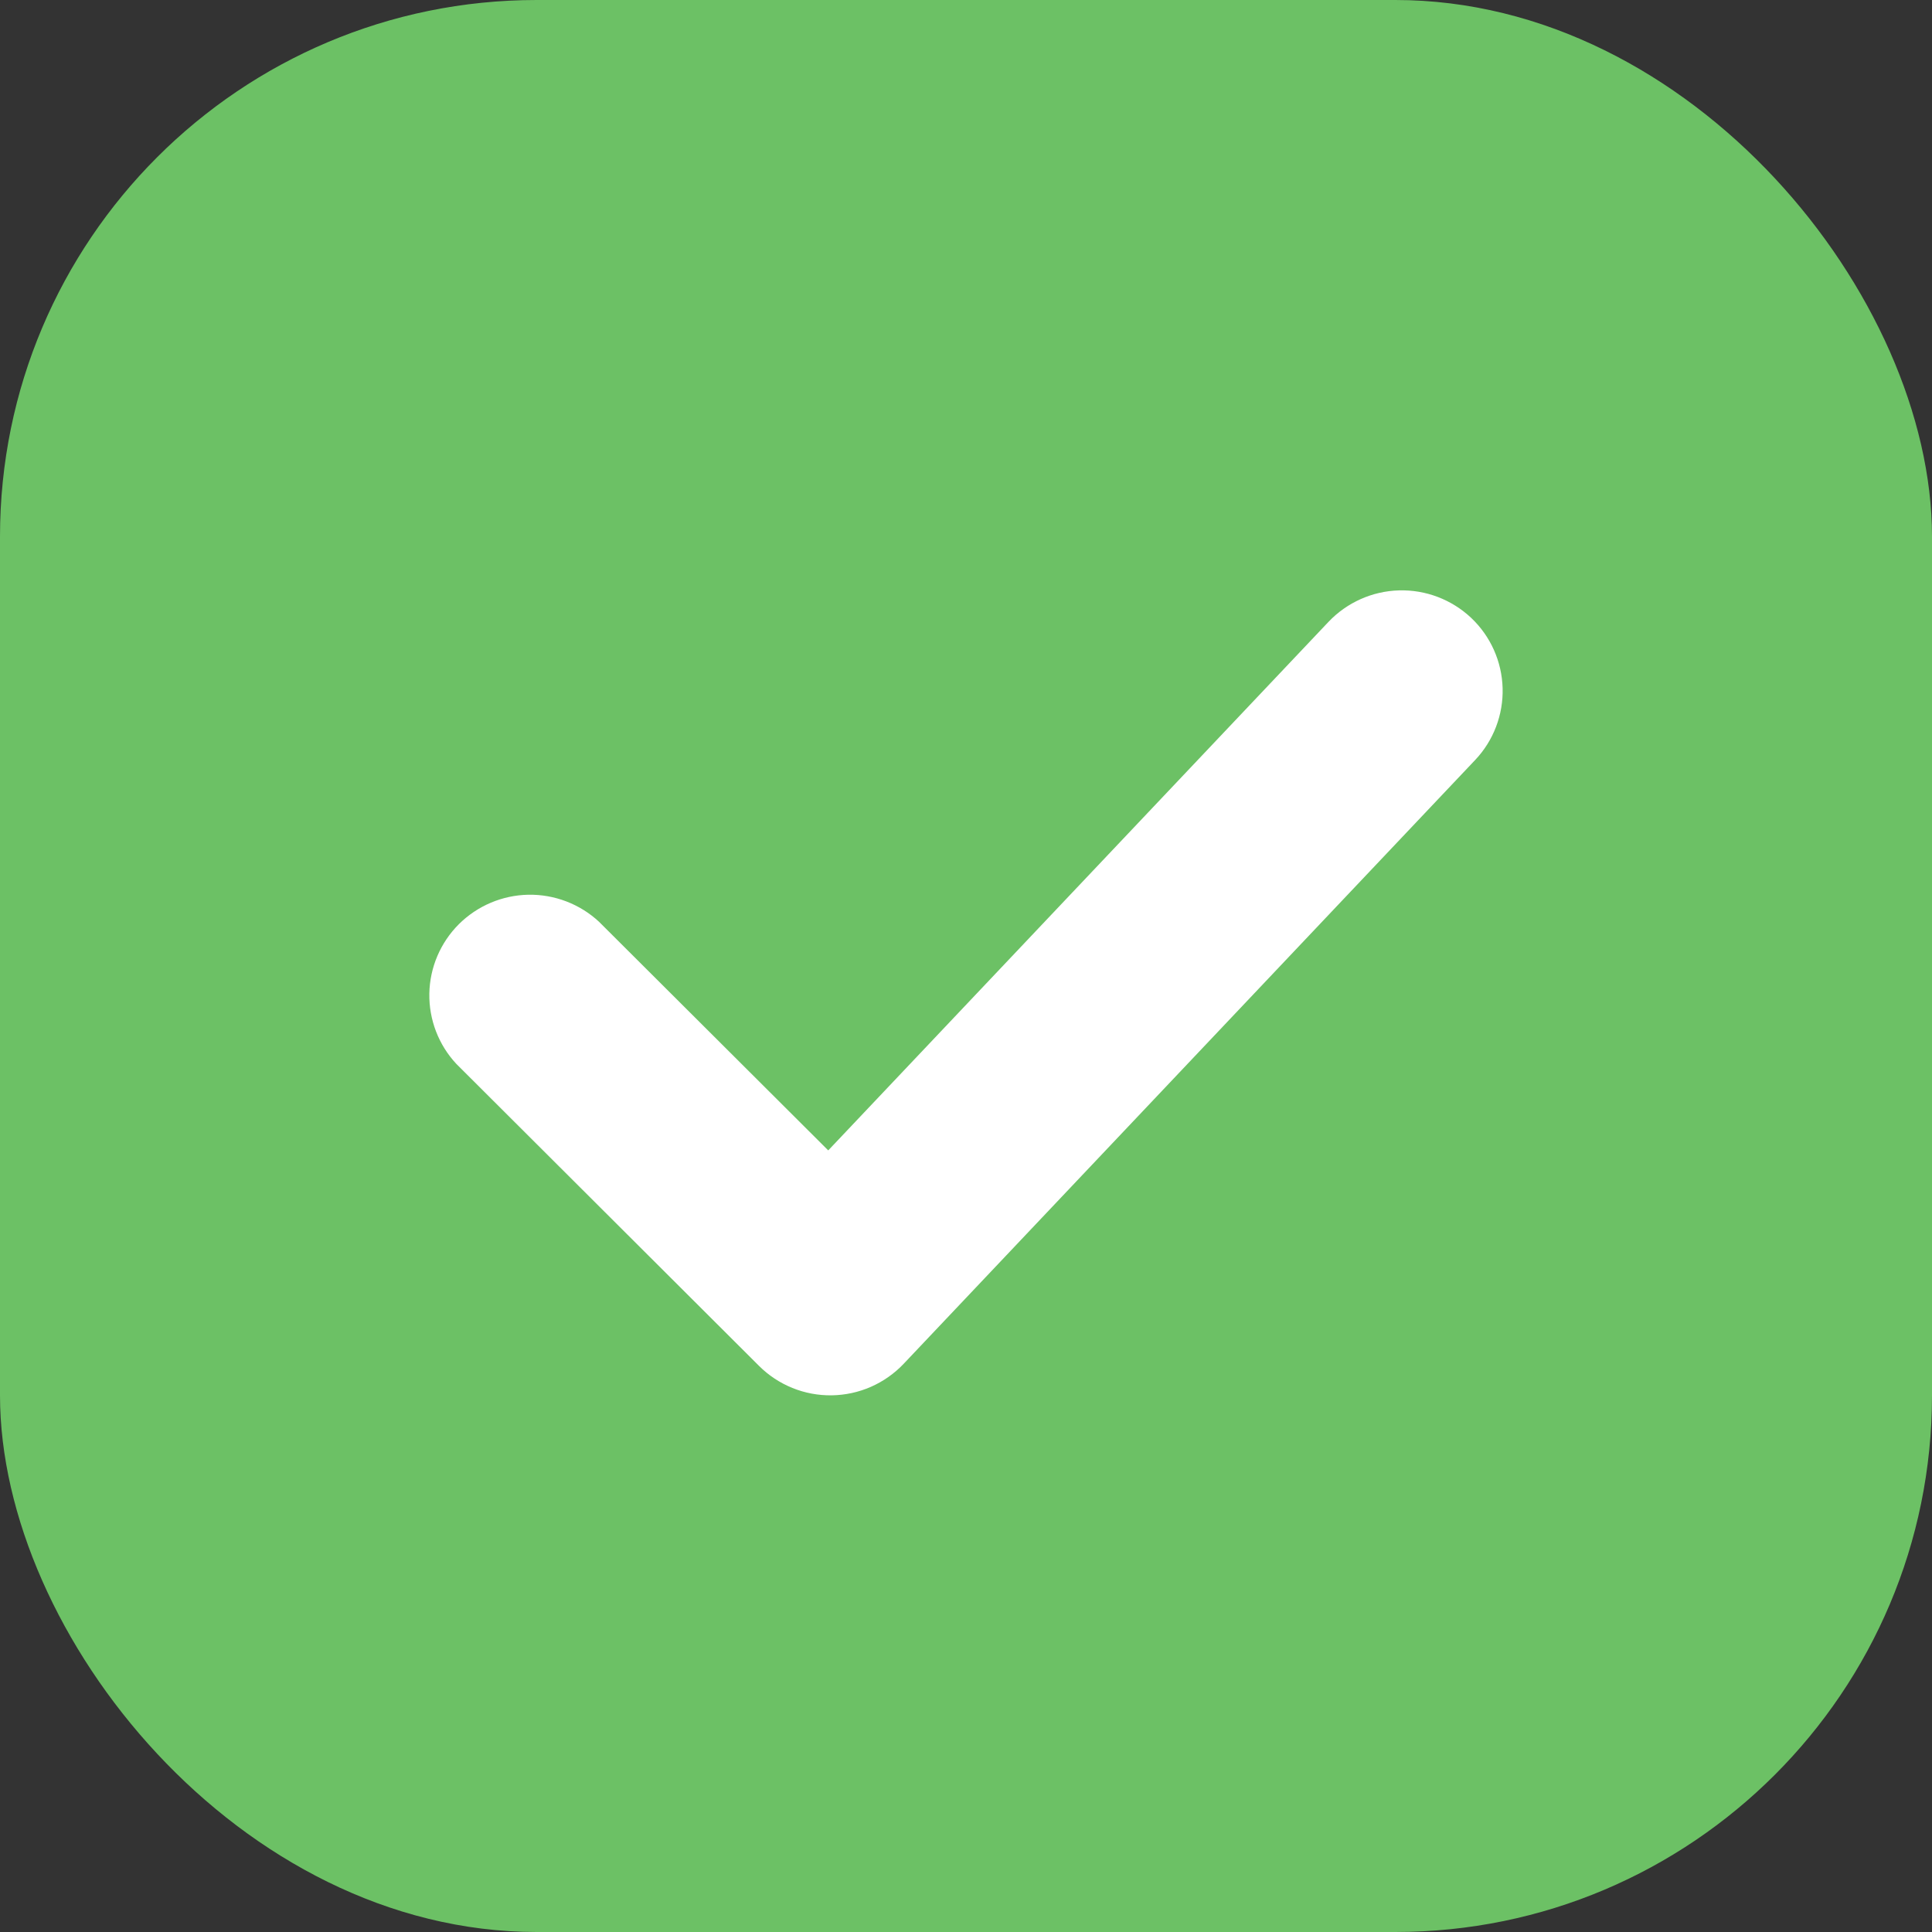 <svg width="36" height="36" viewBox="0 0 36 36" fill="none" xmlns="http://www.w3.org/2000/svg">
<rect x="0" y="0" width="36" height="36" fill="#333333" stroke="none"/>
<rect width="36" height="36" rx="10" fill="#6CC165"/>
<path d="M27.412 11.512C27.774 11.854 27.985 12.325 27.999 12.822C28.013 13.319 27.829 13.801 27.487 14.162L16.837 25.414C16.664 25.596 16.457 25.741 16.227 25.842C15.997 25.943 15.749 25.996 15.498 26C15.246 26.003 14.997 25.957 14.764 25.862C14.532 25.768 14.32 25.628 14.143 25.451L8.504 19.825C8.172 19.47 7.992 19 8 18.514C8.009 18.028 8.206 17.565 8.55 17.221C8.895 16.878 9.359 16.681 9.846 16.672C10.333 16.664 10.804 16.844 11.161 17.175L15.433 21.436L24.755 11.587C25.098 11.226 25.57 11.015 26.068 11.001C26.566 10.987 27.049 11.171 27.412 11.512Z" fill="white"/>
</svg>
